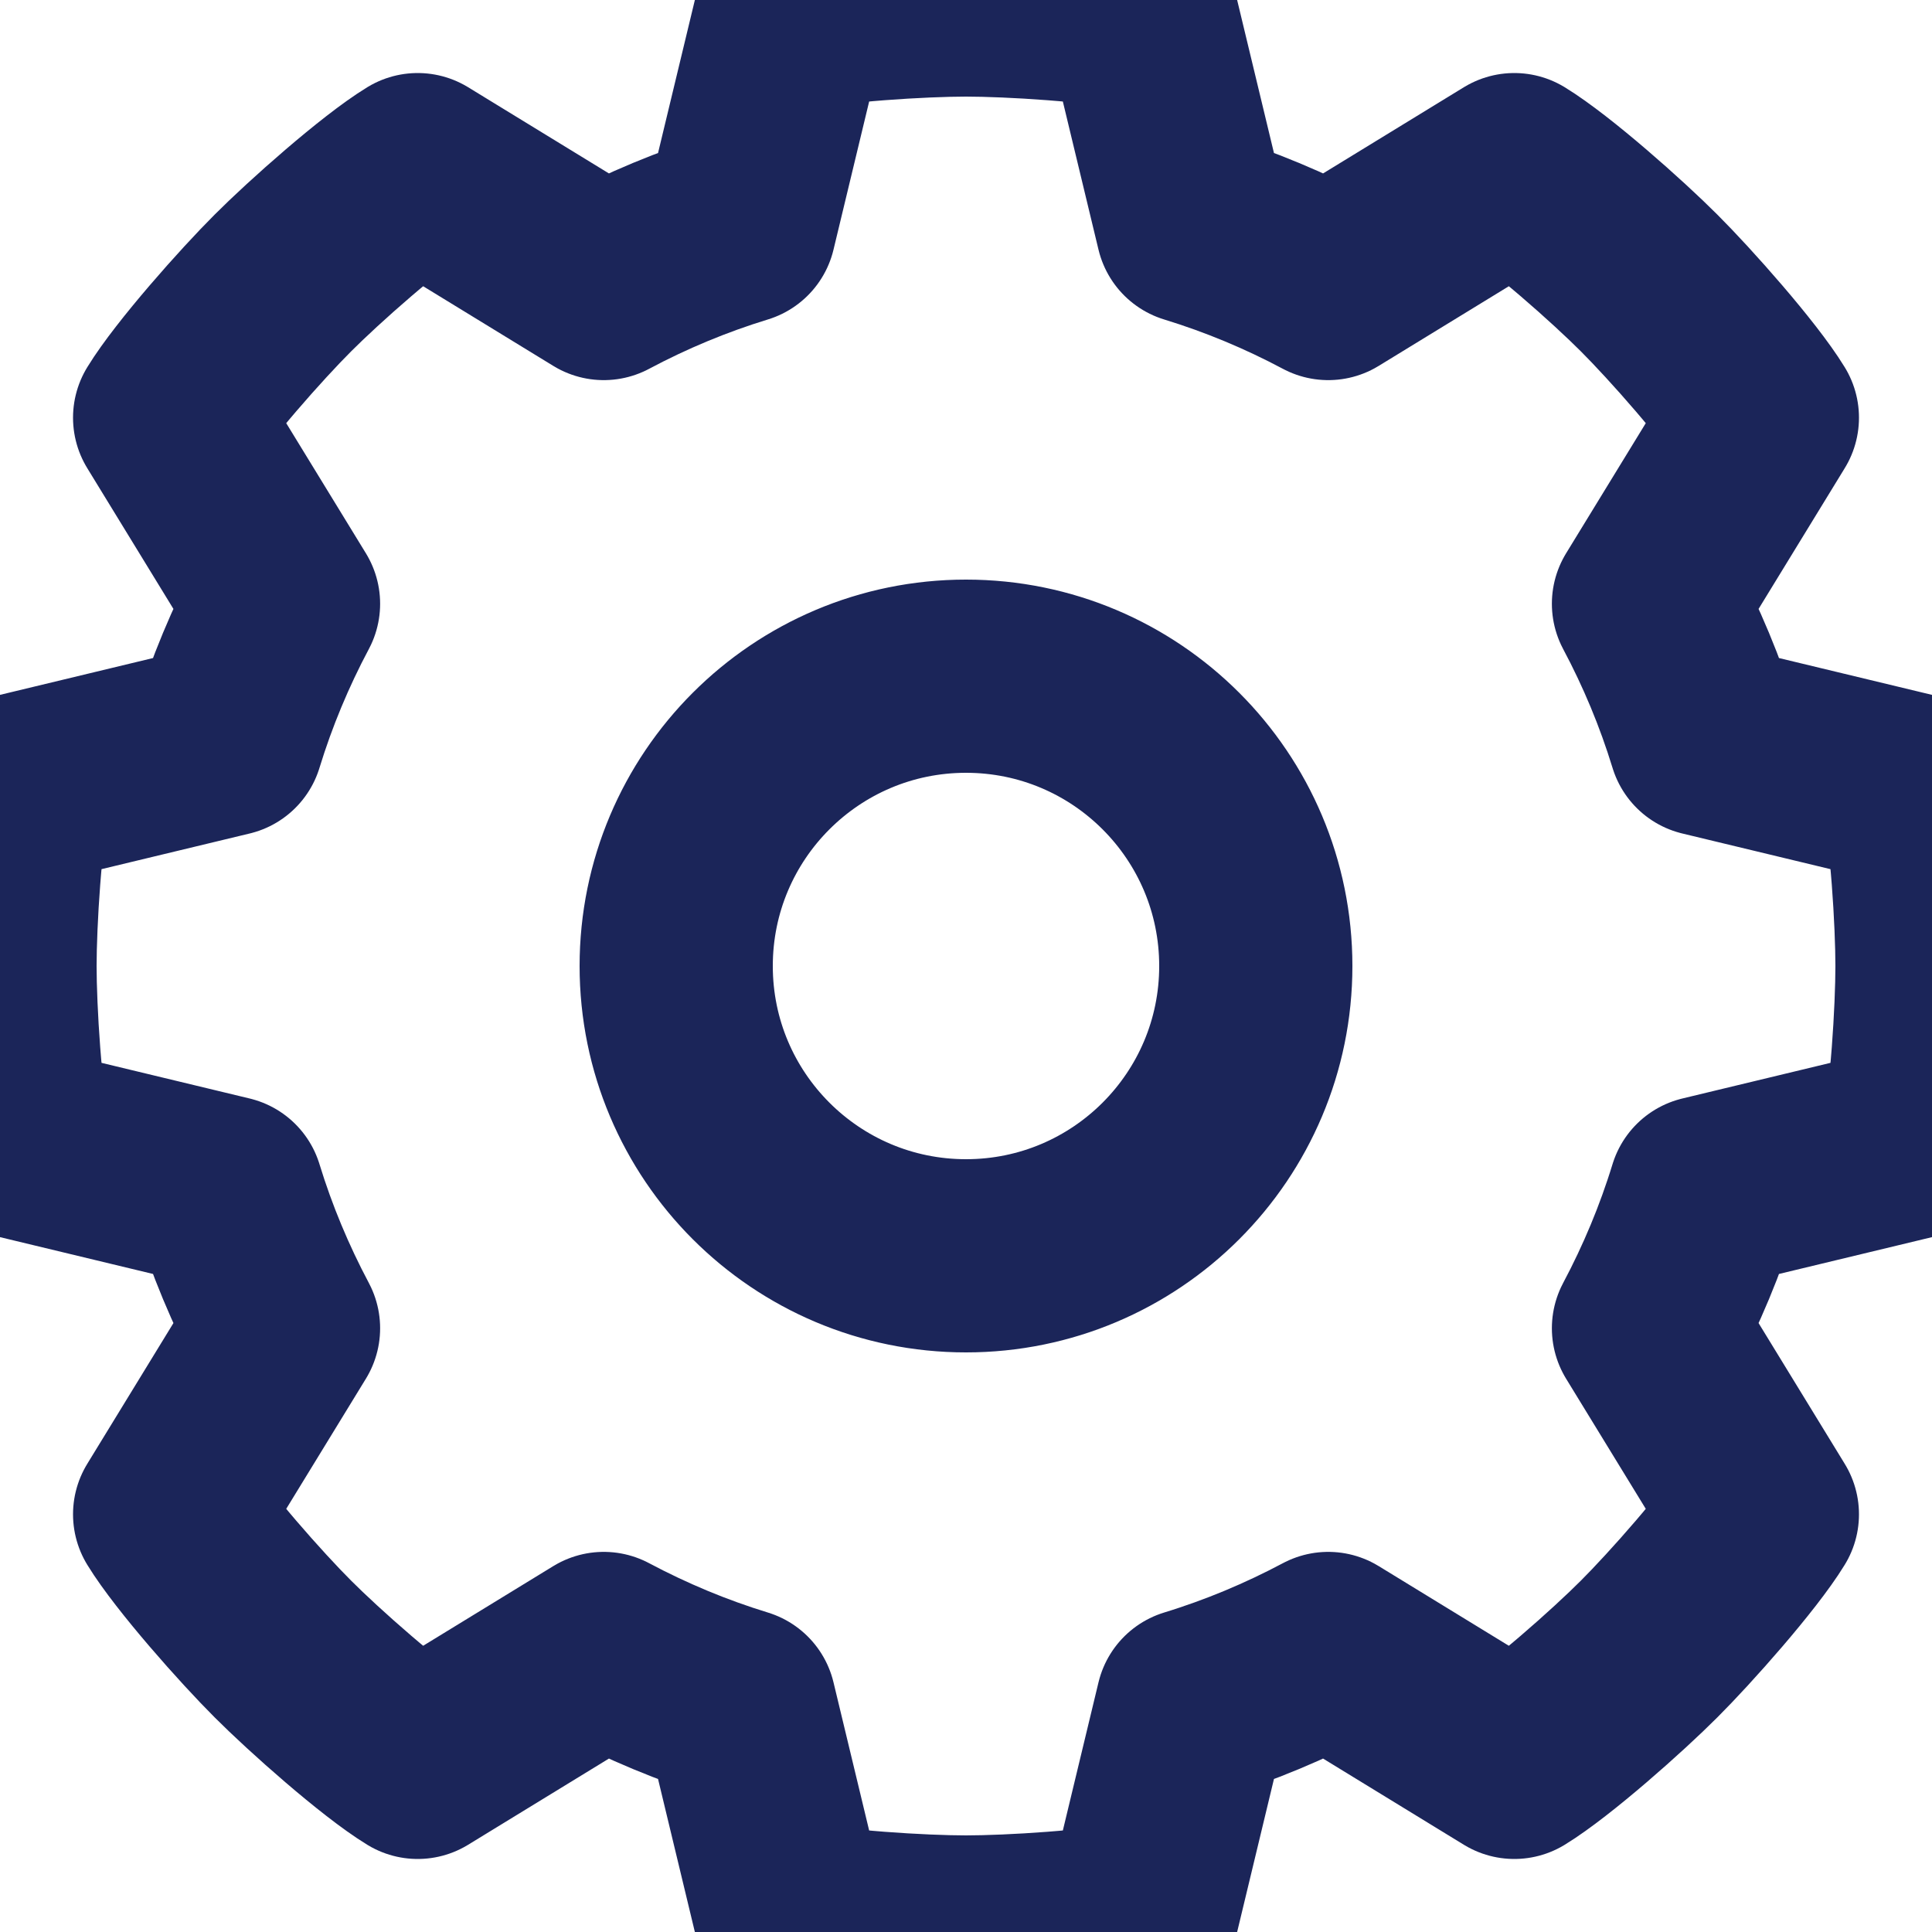 <?xml version="1.0" encoding="UTF-8"?>
<svg width="20px" height="20px" viewBox="0 0 20 20" version="1.1" xmlns="http://www.w3.org/2000/svg" xmlns:xlink="http://www.w3.org/1999/xlink">
    <!-- Generator: Sketch 60.1 (88133) - https://sketch.com -->
    <desc>Created with Sketch.</desc>
    <g id="icon/sf-small/settings/zodiac" stroke="none" stroke-width="1" fill="none" fill-rule="evenodd" stroke-linejoin="round">
        <path d="M10,13 C8.343,13 7,11.657 7,10 C7,8.343 8.343,7 10,7 C11.657,7 13,8.343 13,10 C13,11.657 11.657,13 10,13 Z M19.843,11.816 C19.945,11.391 20,10.45 20,10 C20,9.55 19.945,8.609 19.843,8.184 L17.649,7.656 C17.499,7.166 17.302,6.695 17.065,6.25 L18.244,4.324 C18.016,3.951 17.39,3.247 17.071,2.929 C16.753,2.61 16.049,1.984 15.676,1.756 L13.75,2.935 C13.305,2.698 12.834,2.501 12.344,2.351 L11.816,0.157 C11.391,0.055 10.45,0 10,0 C9.55,0 8.609,0.055 8.184,0.157 L7.656,2.351 C7.166,2.501 6.695,2.698 6.25,2.935 L4.324,1.756 C3.951,1.984 3.247,2.61 2.929,2.929 C2.61,3.247 1.984,3.951 1.756,4.324 L2.935,6.25 C2.698,6.695 2.501,7.166 2.351,7.656 L0.157,8.184 C0.055,8.609 0,9.55 0,10 C0,10.45 0.055,11.391 0.157,11.816 L2.351,12.344 C2.501,12.834 2.698,13.304 2.935,13.75 L1.756,15.676 C1.984,16.049 2.61,16.753 2.929,17.071 C3.247,17.39 3.951,18.016 4.324,18.244 L6.25,17.065 C6.696,17.302 7.166,17.499 7.656,17.649 L8.184,19.843 C8.609,19.945 9.55,20 10,20 C10.45,20 11.391,19.945 11.816,19.843 L12.344,17.649 C12.834,17.499 13.304,17.302 13.75,17.065 L15.676,18.244 C16.049,18.016 16.753,17.39 17.071,17.071 C17.39,16.753 18.016,16.049 18.244,15.676 L17.065,13.75 C17.302,13.304 17.499,12.834 17.649,12.344 L19.843,11.816 Z" id="Stroke-1" stroke="#1B2559" stroke-width="2"></path>
    </g>
</svg>